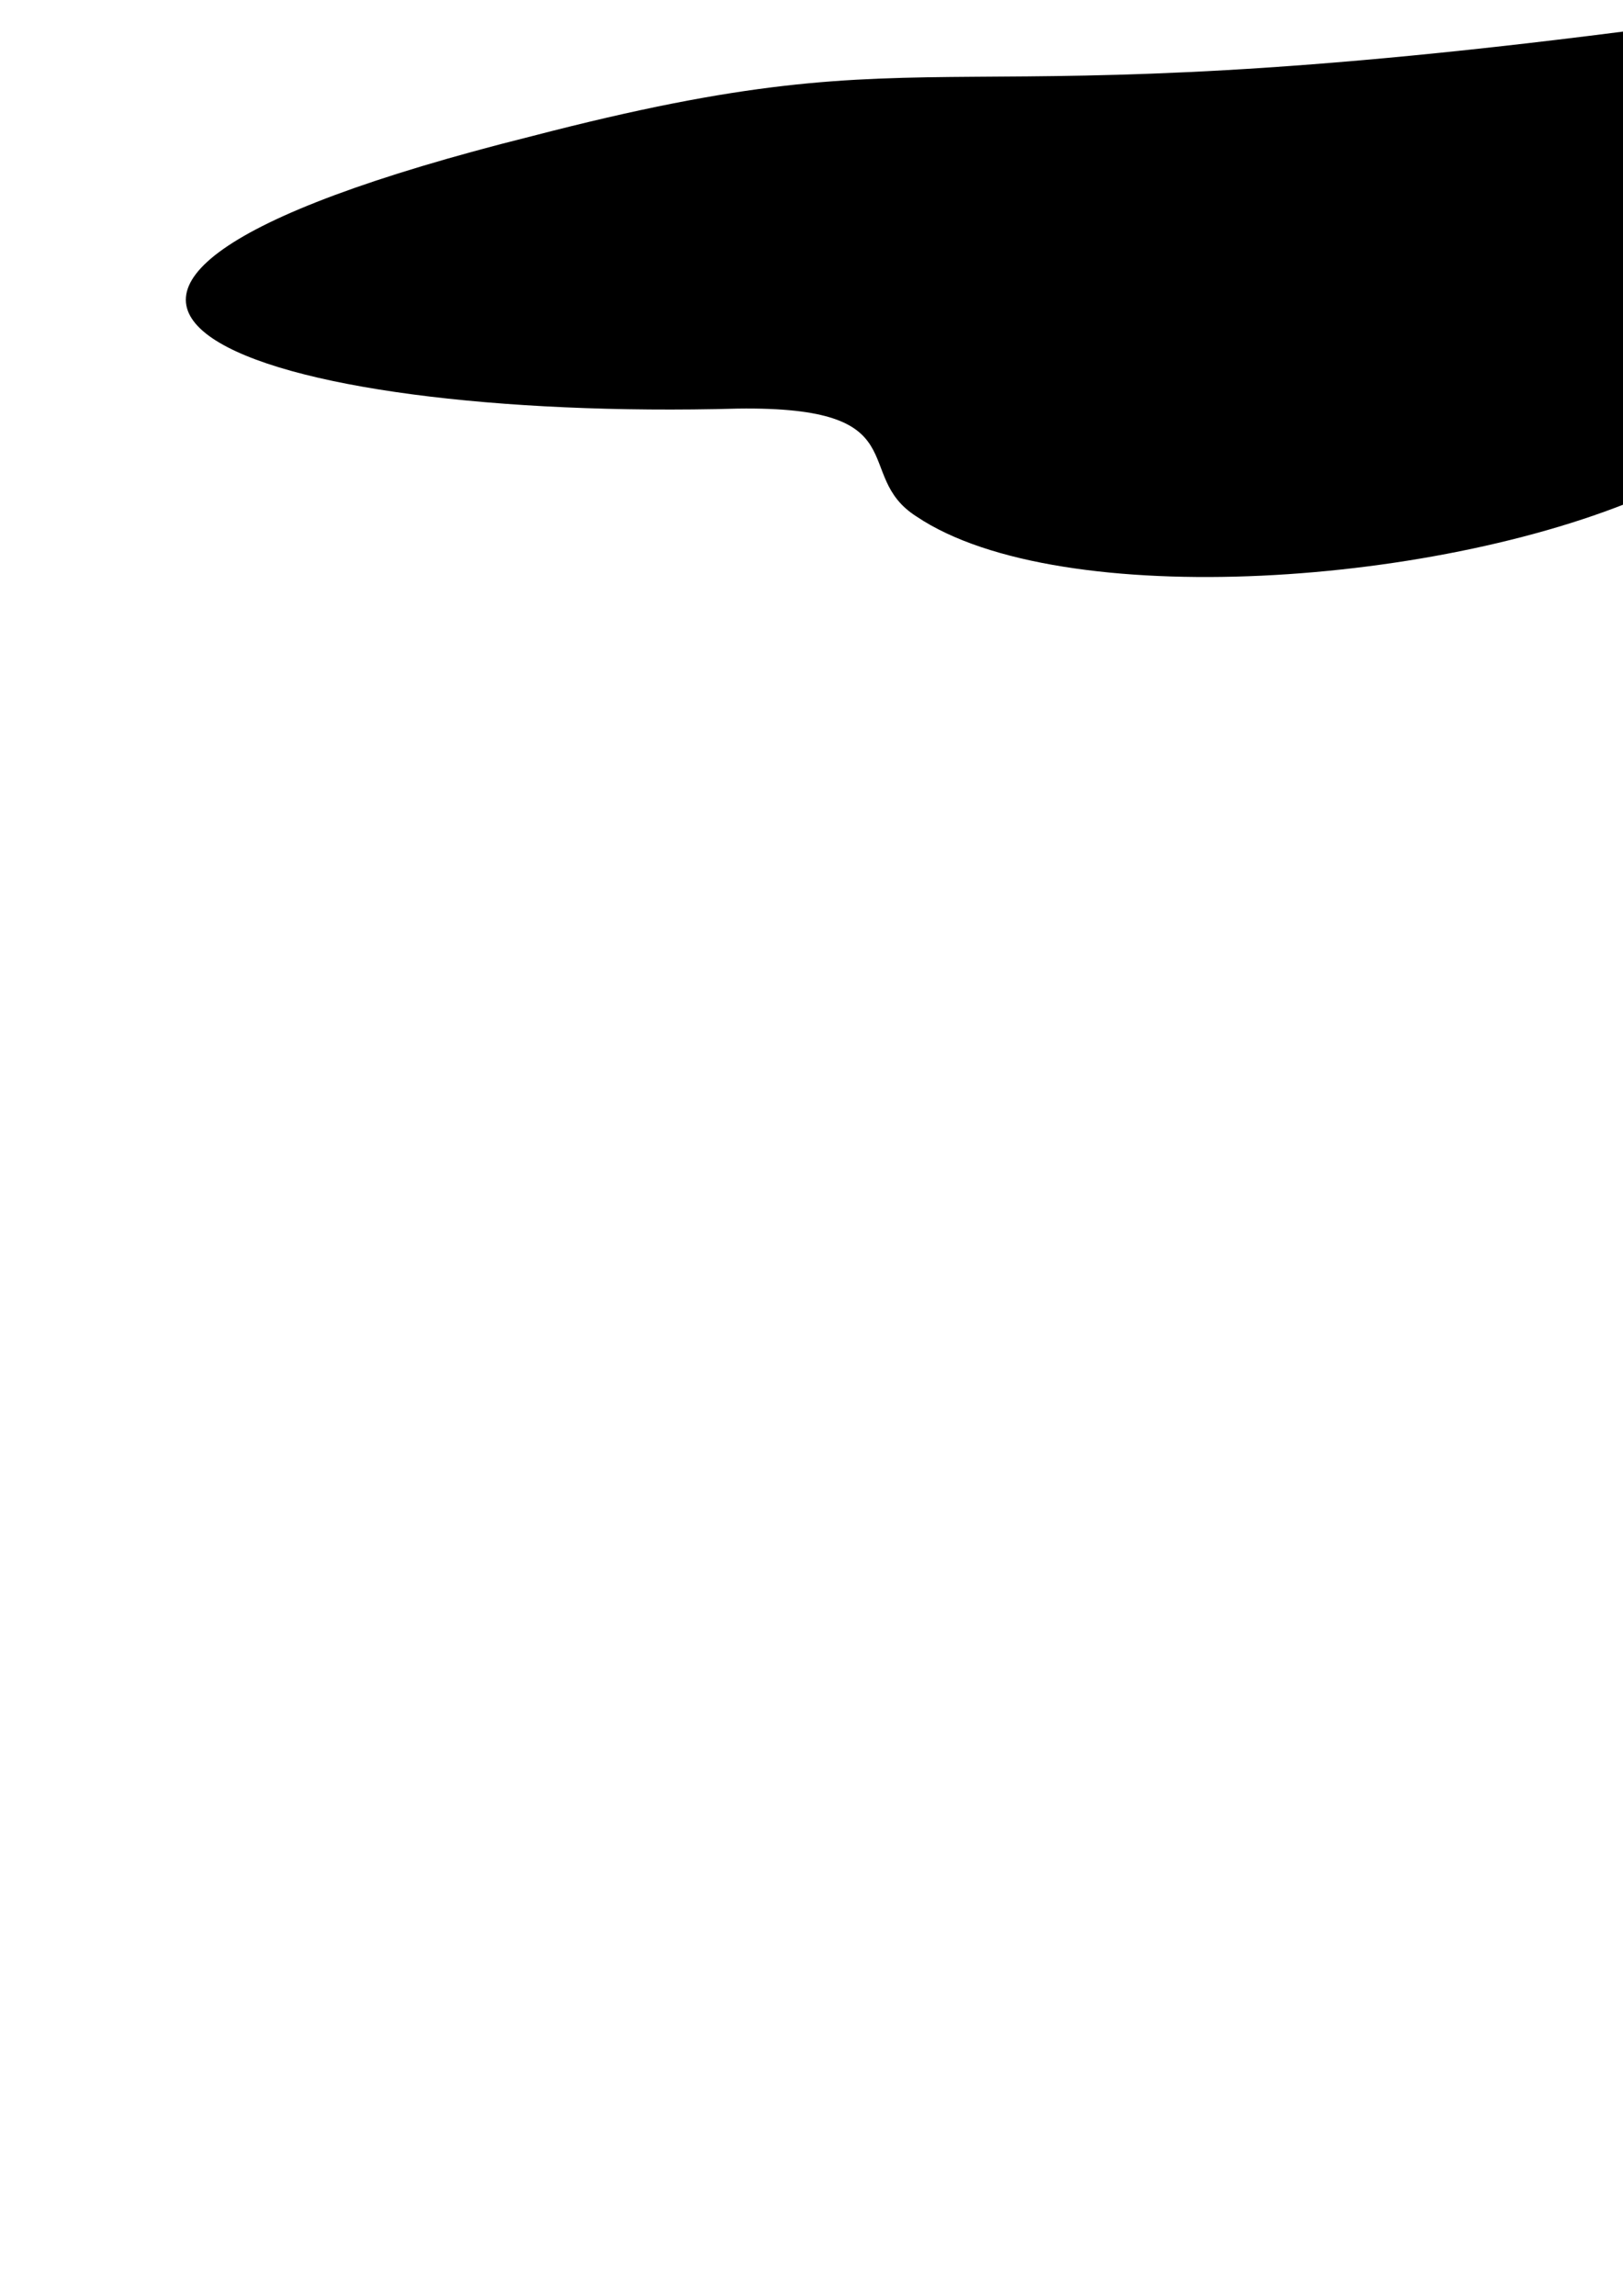 <?xml version="1.0" encoding="UTF-8" standalone="no"?>
<svg
   xmlns:dc="http://purl.org/dc/elements/1.1/"
   xmlns:cc="http://creativecommons.org/ns#"
   xmlns:rdf="http://www.w3.org/1999/02/22-rdf-syntax-ns#"
   xmlns:svg="http://www.w3.org/2000/svg"
   xmlns="http://www.w3.org/2000/svg"
   xmlns:sodipodi="http://sodipodi.sourceforge.net/DTD/sodipodi-0.dtd"
   xmlns:inkscape="http://www.inkscape.org/namespaces/inkscape"
   width="210mm"
   height="297mm"
   viewBox="0 0 210 297"
   version="1.1"
   id="svg2160"
   inkscape:version="1.0.1 (3bc2e813f5, 2020-09-07)"
   sodipodi:docname="bulle.svg">
  <style
     id="style2723" />
  <defs
     id="defs2154" />
  <sodipodi:namedview
     id="base"
     pagecolor="#ffffff"
     bordercolor="#666666"
     borderopacity="1.0"
     inkscape:pageopacity="0.0"
     inkscape:pageshadow="2"
     inkscape:zoom="0.35"
     inkscape:cx="-235.57762"
     inkscape:cy="630.72778"
     inkscape:document-units="mm"
     inkscape:current-layer="layer1"
     inkscape:document-rotation="0"
     showgrid="false"
     inkscape:window-width="1438"
     inkscape:window-height="1040"
     inkscape:window-x="52"
     inkscape:window-y="0"
     inkscape:window-maximized="0" />
  <g
     inkscape:label="Calque 1"
     inkscape:groupmode="layer"
     id="layer1">
    <path
       style="mix-blend-mode:difference;fill:#000000;fill-opacity:1;fill-rule:nonzero;stroke:none;stroke-width:0.259;stroke-linecap:butt;stroke-linejoin:miter;stroke-miterlimit:4;stroke-dasharray:none;stroke-opacity:1"
       d="m 214.387,63.448 0.021,-59.934 C 117.719,16.28 124.422,3.159 68.805,17.618 c -83.829,20.989 -35.312,36.933 26.637,35.241 23.628,-0.336 14.63,8.554 23.15,13.962 18.563,12.48 68.565,9.054 95.796,-3.373 z"
       id="path3213"
       sodipodi:nodetypes="cccccc" />
  </g>
</svg>
